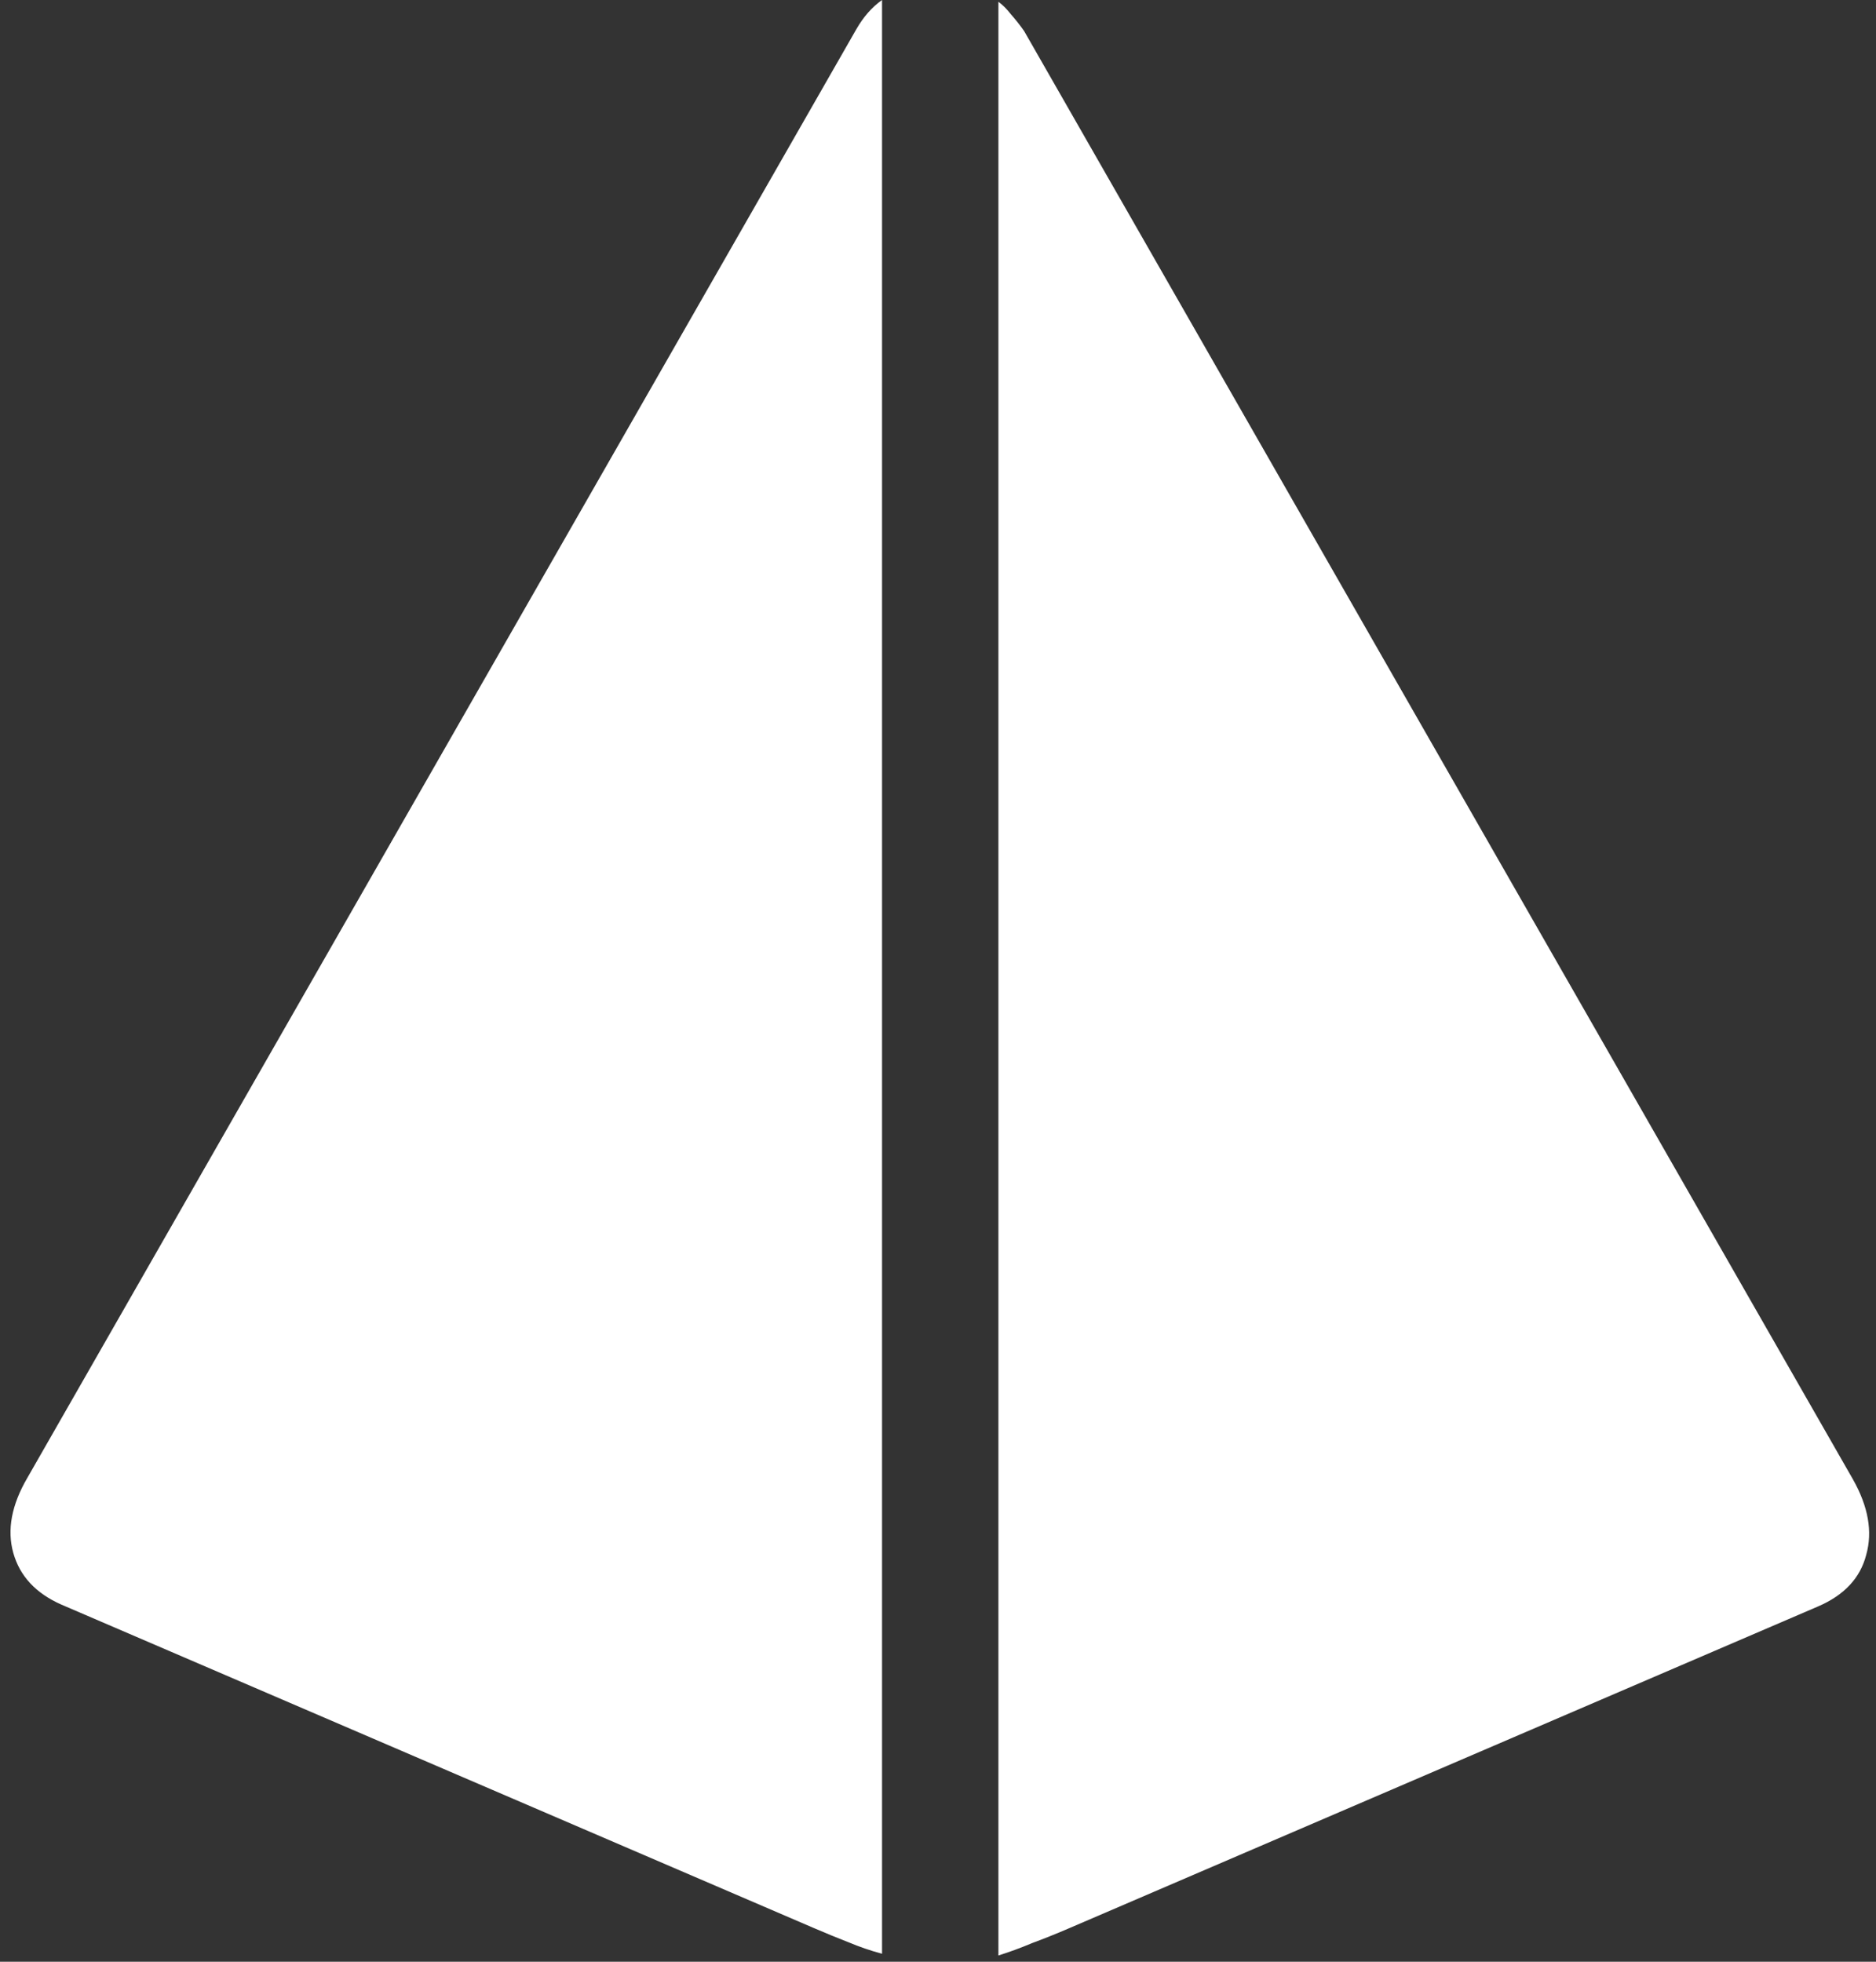 <svg width="132" height="138" viewBox="0 0 132 138" fill="none" xmlns="http://www.w3.org/2000/svg">
<rect x="0" y="0" width="132" height="138" fill="#333333" stroke="none"/>
<path d="M1.938 103.938C0.812 105.854 0.479 107.625 0.938 109.25C1.396 110.875 2.521 112.083 4.312 112.875L57.25 135.625C58.125 136 58.938 136.333 59.688 136.625C60.479 136.958 61.271 137.229 62.062 137.438V0C61.354 0.5 60.75 1.188 60.25 2.062L1.938 103.938ZM130.375 104.062L72.062 2.188C71.771 1.771 71.458 1.375 71.125 1C70.833 0.625 70.542 0.333 70.25 0.125V137.562C71.042 137.312 71.833 137.021 72.625 136.688C73.417 136.396 74.25 136.062 75.125 135.688L127.938 113C129.771 112.208 130.896 111 131.312 109.375C131.771 107.75 131.458 105.979 130.375 104.062Z" fill="white"/>
</svg>
